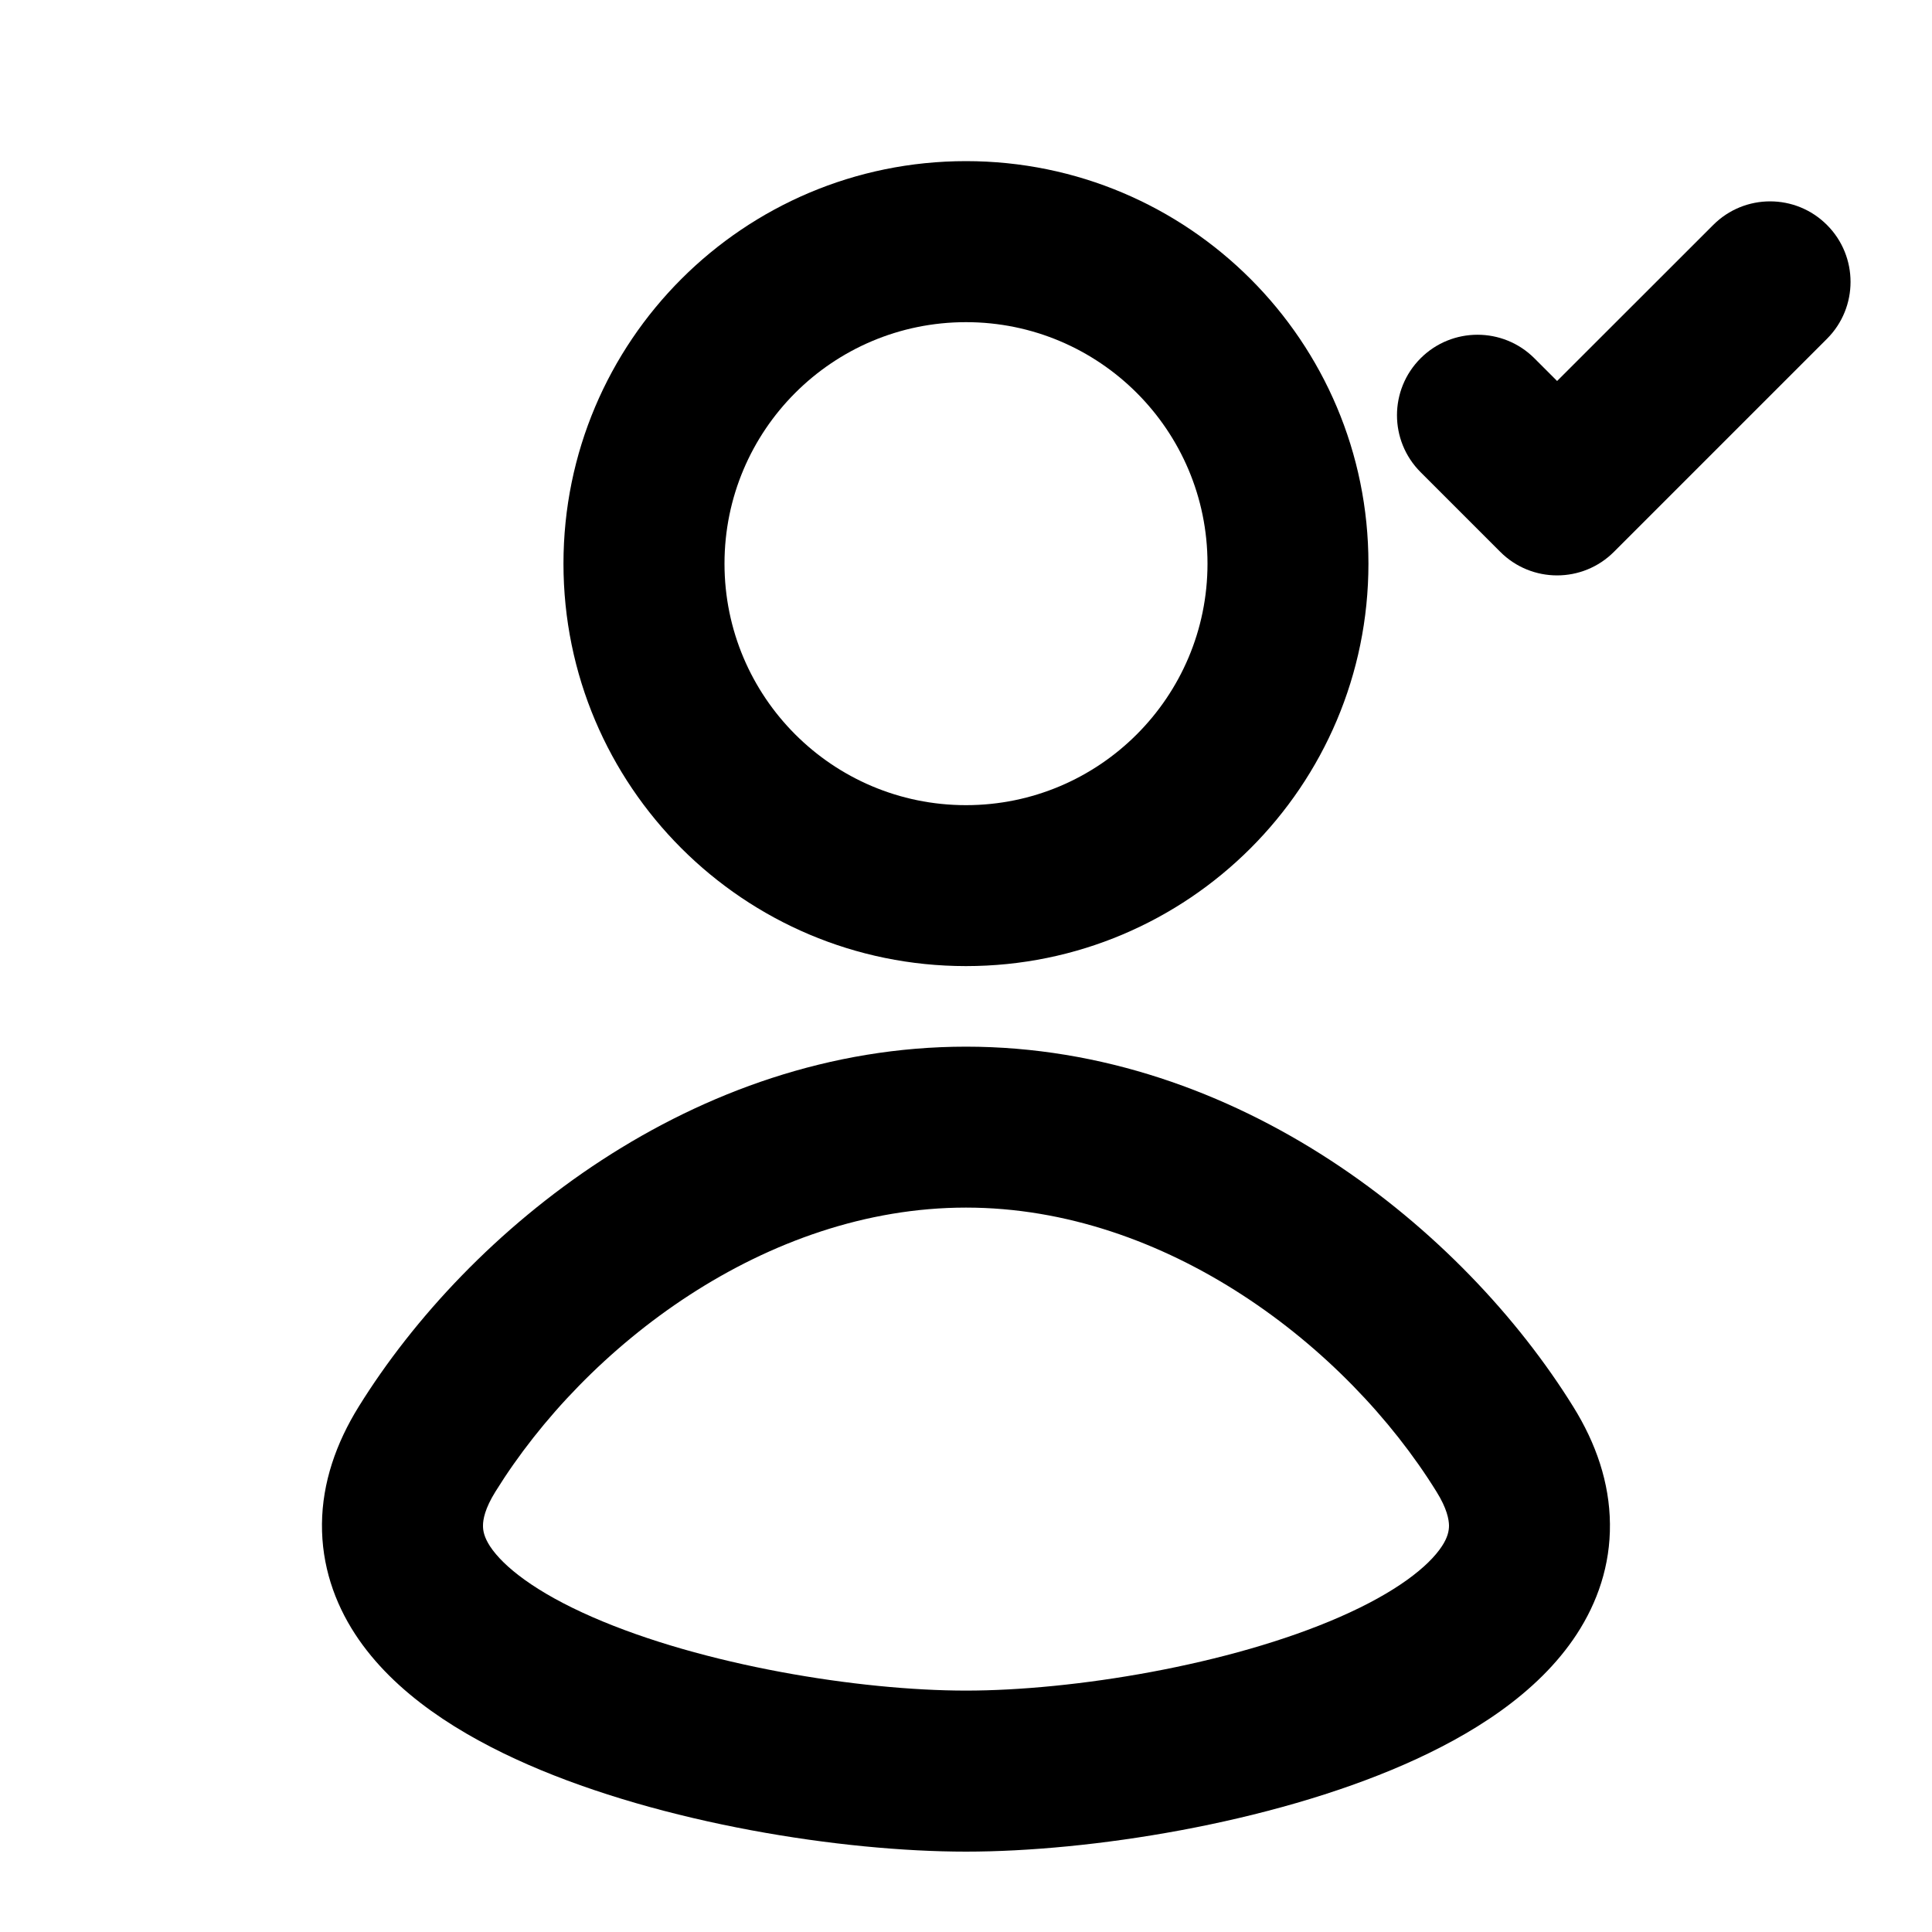 <svg width="20" height="20" viewBox="0 0 20 20" xmlns="http://www.w3.org/2000/svg">
<path fill-rule="evenodd" clip-rule="evenodd" d="M5.833 5.835C5.833 3.533 7.698 1.668 10 1.668C12.301 1.668 14.166 3.533 14.166 5.835C14.166 8.136 12.301 10.001 10 10.001C7.698 10.001 5.833 8.136 5.833 5.835ZM10 3.335C8.619 3.335 7.5 4.454 7.5 5.835C7.5 7.215 8.619 8.335 10 8.335C11.38 8.335 12.5 7.215 12.5 5.835C12.5 4.454 11.38 3.335 10 3.335Z"/>
<path fill-rule="evenodd" clip-rule="evenodd" d="M5.463 18.266C6.858 18.877 8.716 19.168 10 19.168C11.283 19.168 13.142 18.877 14.537 18.266C15.222 17.966 15.918 17.537 16.323 16.916C16.536 16.589 16.671 16.204 16.666 15.775C16.662 15.349 16.522 14.941 16.286 14.562C15.145 12.723 12.811 10.835 10 10.835C7.189 10.835 4.854 12.723 3.713 14.562C3.478 14.941 3.337 15.349 3.333 15.775C3.329 16.204 3.463 16.589 3.676 16.916C4.081 17.537 4.778 17.966 5.463 18.266ZM5 15.792C5 15.731 5.019 15.617 5.129 15.441C6.064 13.933 7.929 12.501 10 12.501C12.07 12.501 13.935 13.933 14.87 15.441C14.98 15.617 14.999 15.731 15 15.792C15 15.849 14.986 15.916 14.927 16.006C14.788 16.218 14.452 16.484 13.869 16.739C12.727 17.239 11.105 17.501 10 17.501C8.894 17.501 7.273 17.239 6.131 16.739C5.547 16.484 5.211 16.218 5.072 16.006C5.014 15.916 4.999 15.849 5 15.792Z"/>
<path d="M18.913 3.507C19.238 3.182 19.238 2.654 18.913 2.329C18.588 2.003 18.06 2.003 17.735 2.329L16.119 3.944L15.884 3.709C15.559 3.384 15.031 3.384 14.706 3.709C14.38 4.035 14.38 4.562 14.706 4.888L15.53 5.712C15.855 6.038 16.383 6.038 16.708 5.712L18.913 3.507Z"/>
</svg>
